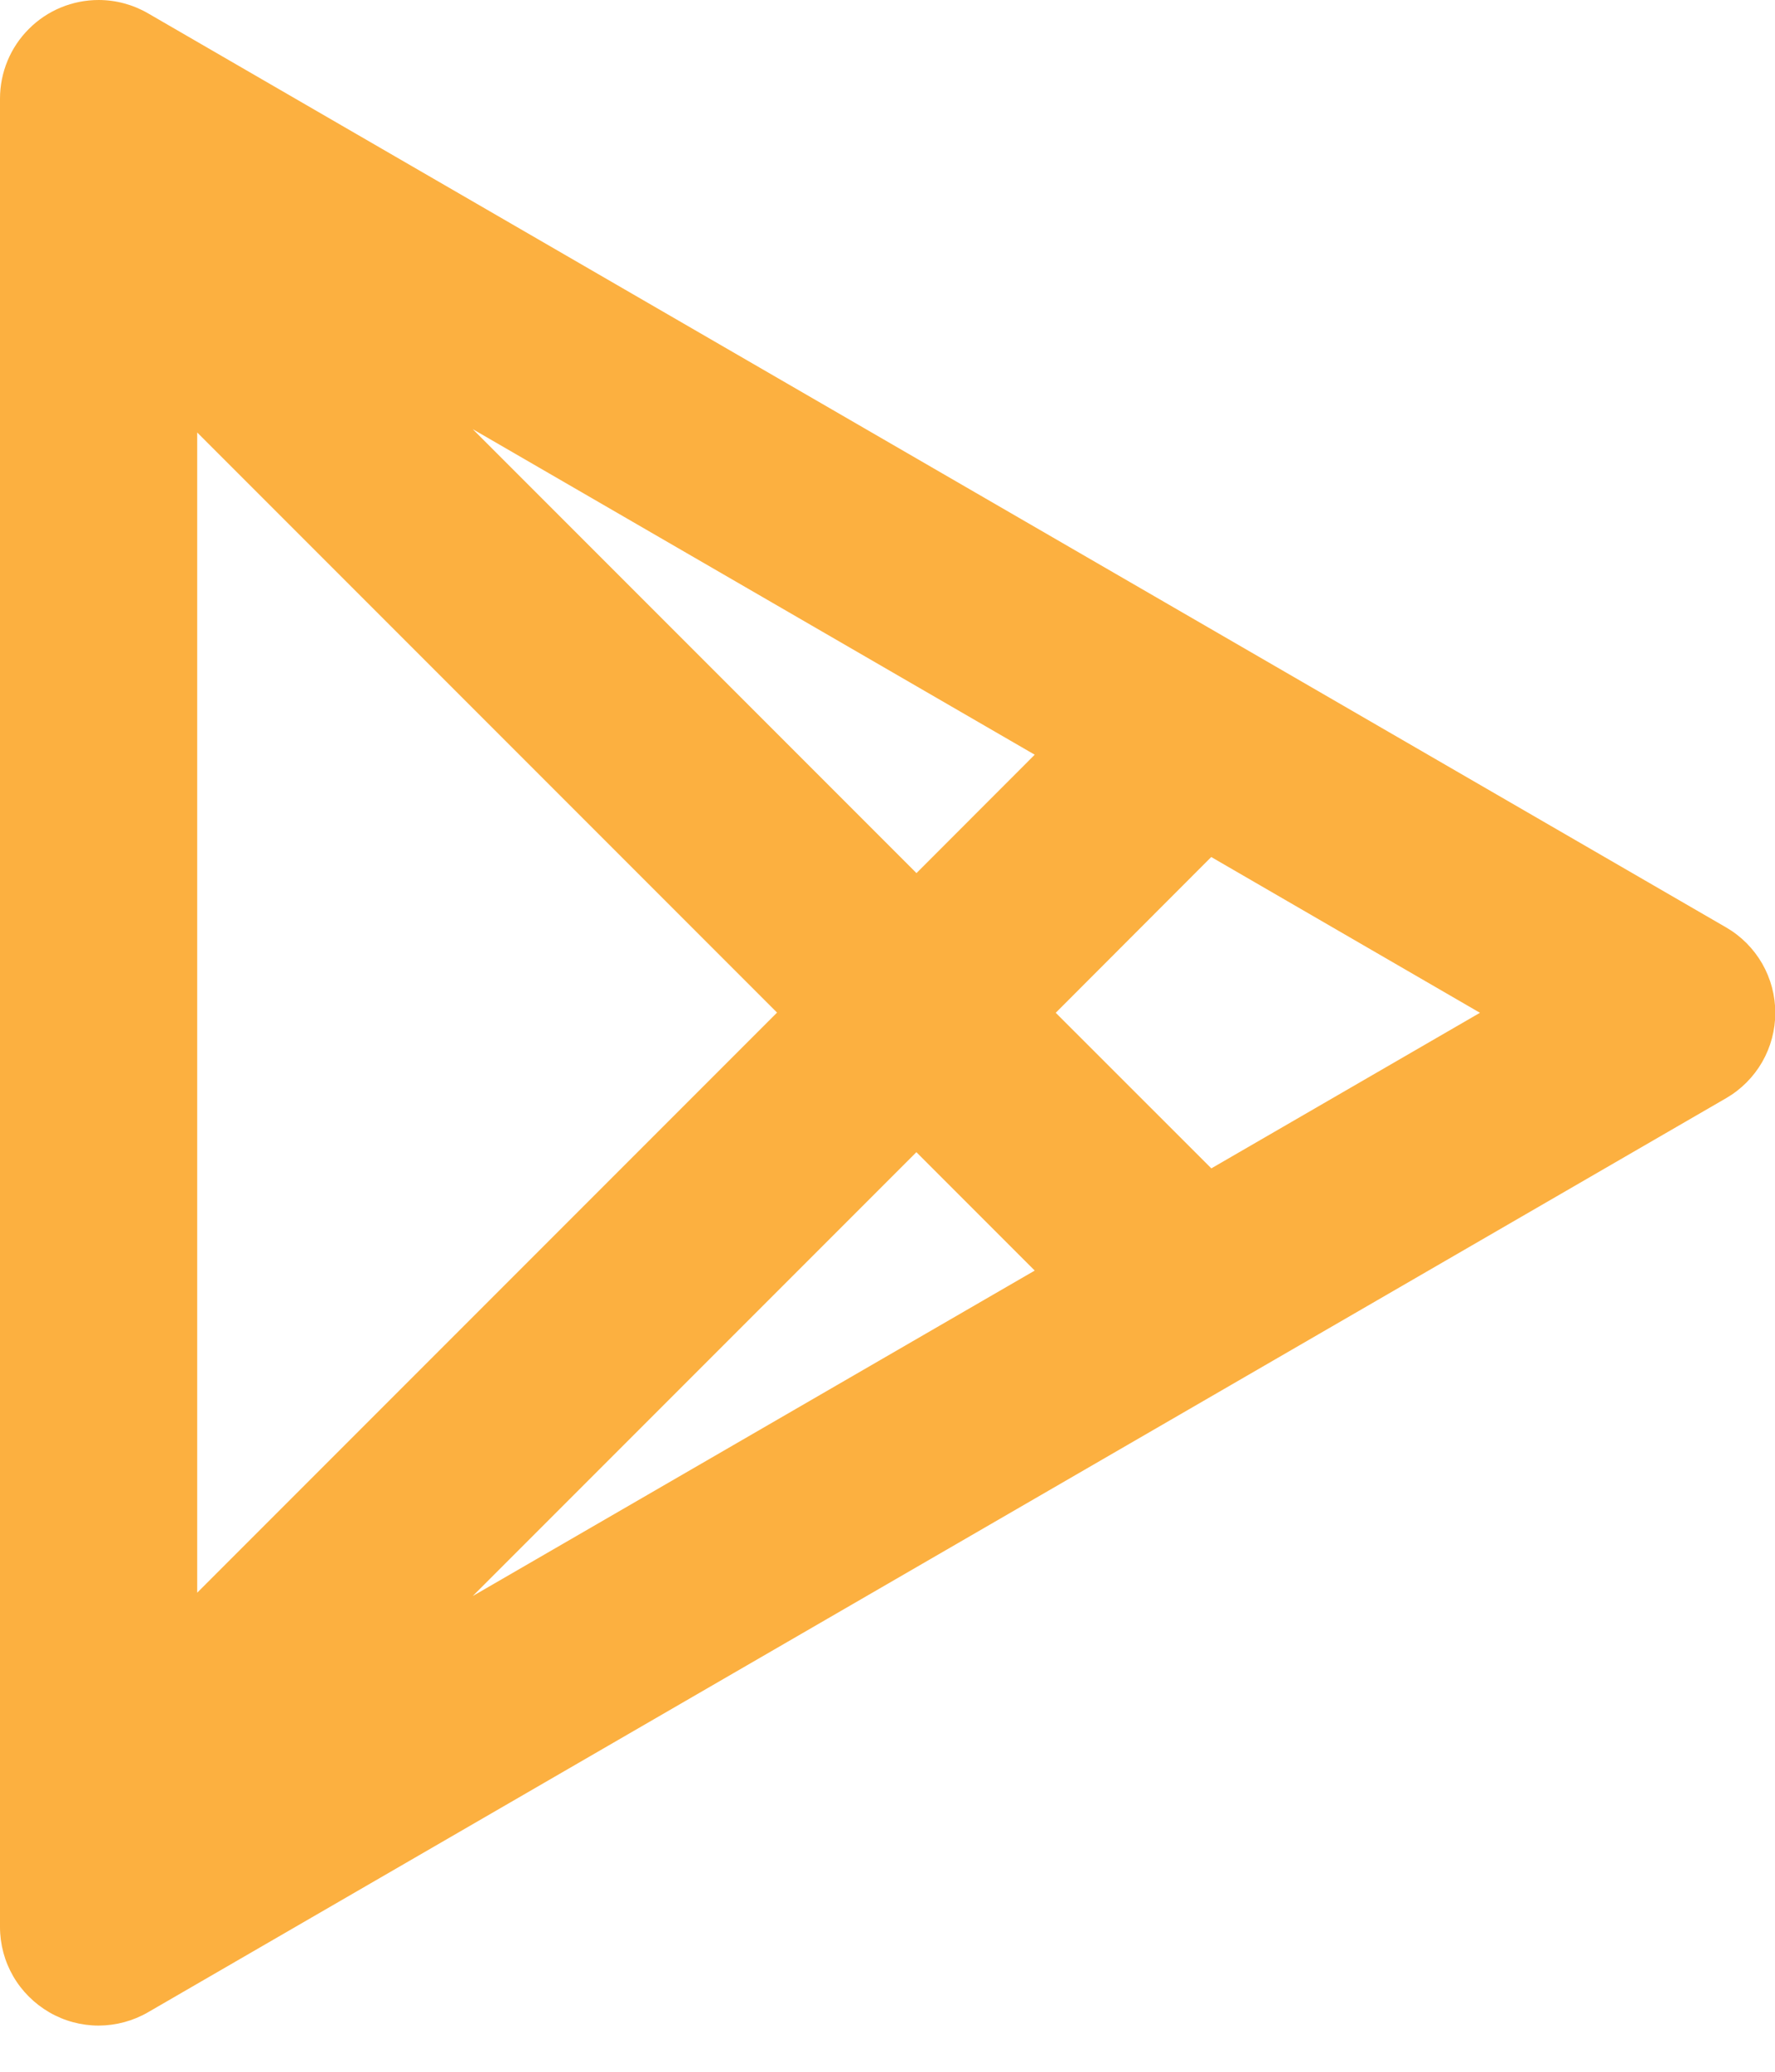 <svg width="18" height="21" viewBox="0 0 18 21" fill="none" xmlns="http://www.w3.org/2000/svg">
<path d="M1 0C1.176 0 1.349 0.047 1.501 0.135L17.505 9.401C17.657 9.489 17.782 9.615 17.87 9.767C17.957 9.919 18.003 10.091 18.003 10.266C18.003 10.441 17.957 10.613 17.87 10.765C17.782 10.917 17.657 11.043 17.505 11.131L1.501 20.397C1.349 20.485 1.177 20.531 1.001 20.532C0.825 20.532 0.653 20.486 0.501 20.398C0.349 20.31 0.222 20.184 0.134 20.032C0.046 19.88 7.85313e-05 19.708 0 19.532V1C0 0.735 0.105 0.48 0.293 0.293C0.48 0.105 0.735 0 1 0ZM9.292 11.68L4.794 16.178L10.493 12.879L9.293 11.679L9.292 11.68ZM2 4.384V16.144L7.88 10.264L2 4.384ZM12.284 8.686L10.706 10.266L12.284 11.843L15.008 10.266L12.283 8.687L12.284 8.686ZM4.794 4.35L9.294 8.85L10.493 7.65L4.794 4.35Z" fill="#FCB040"/>
</svg>
